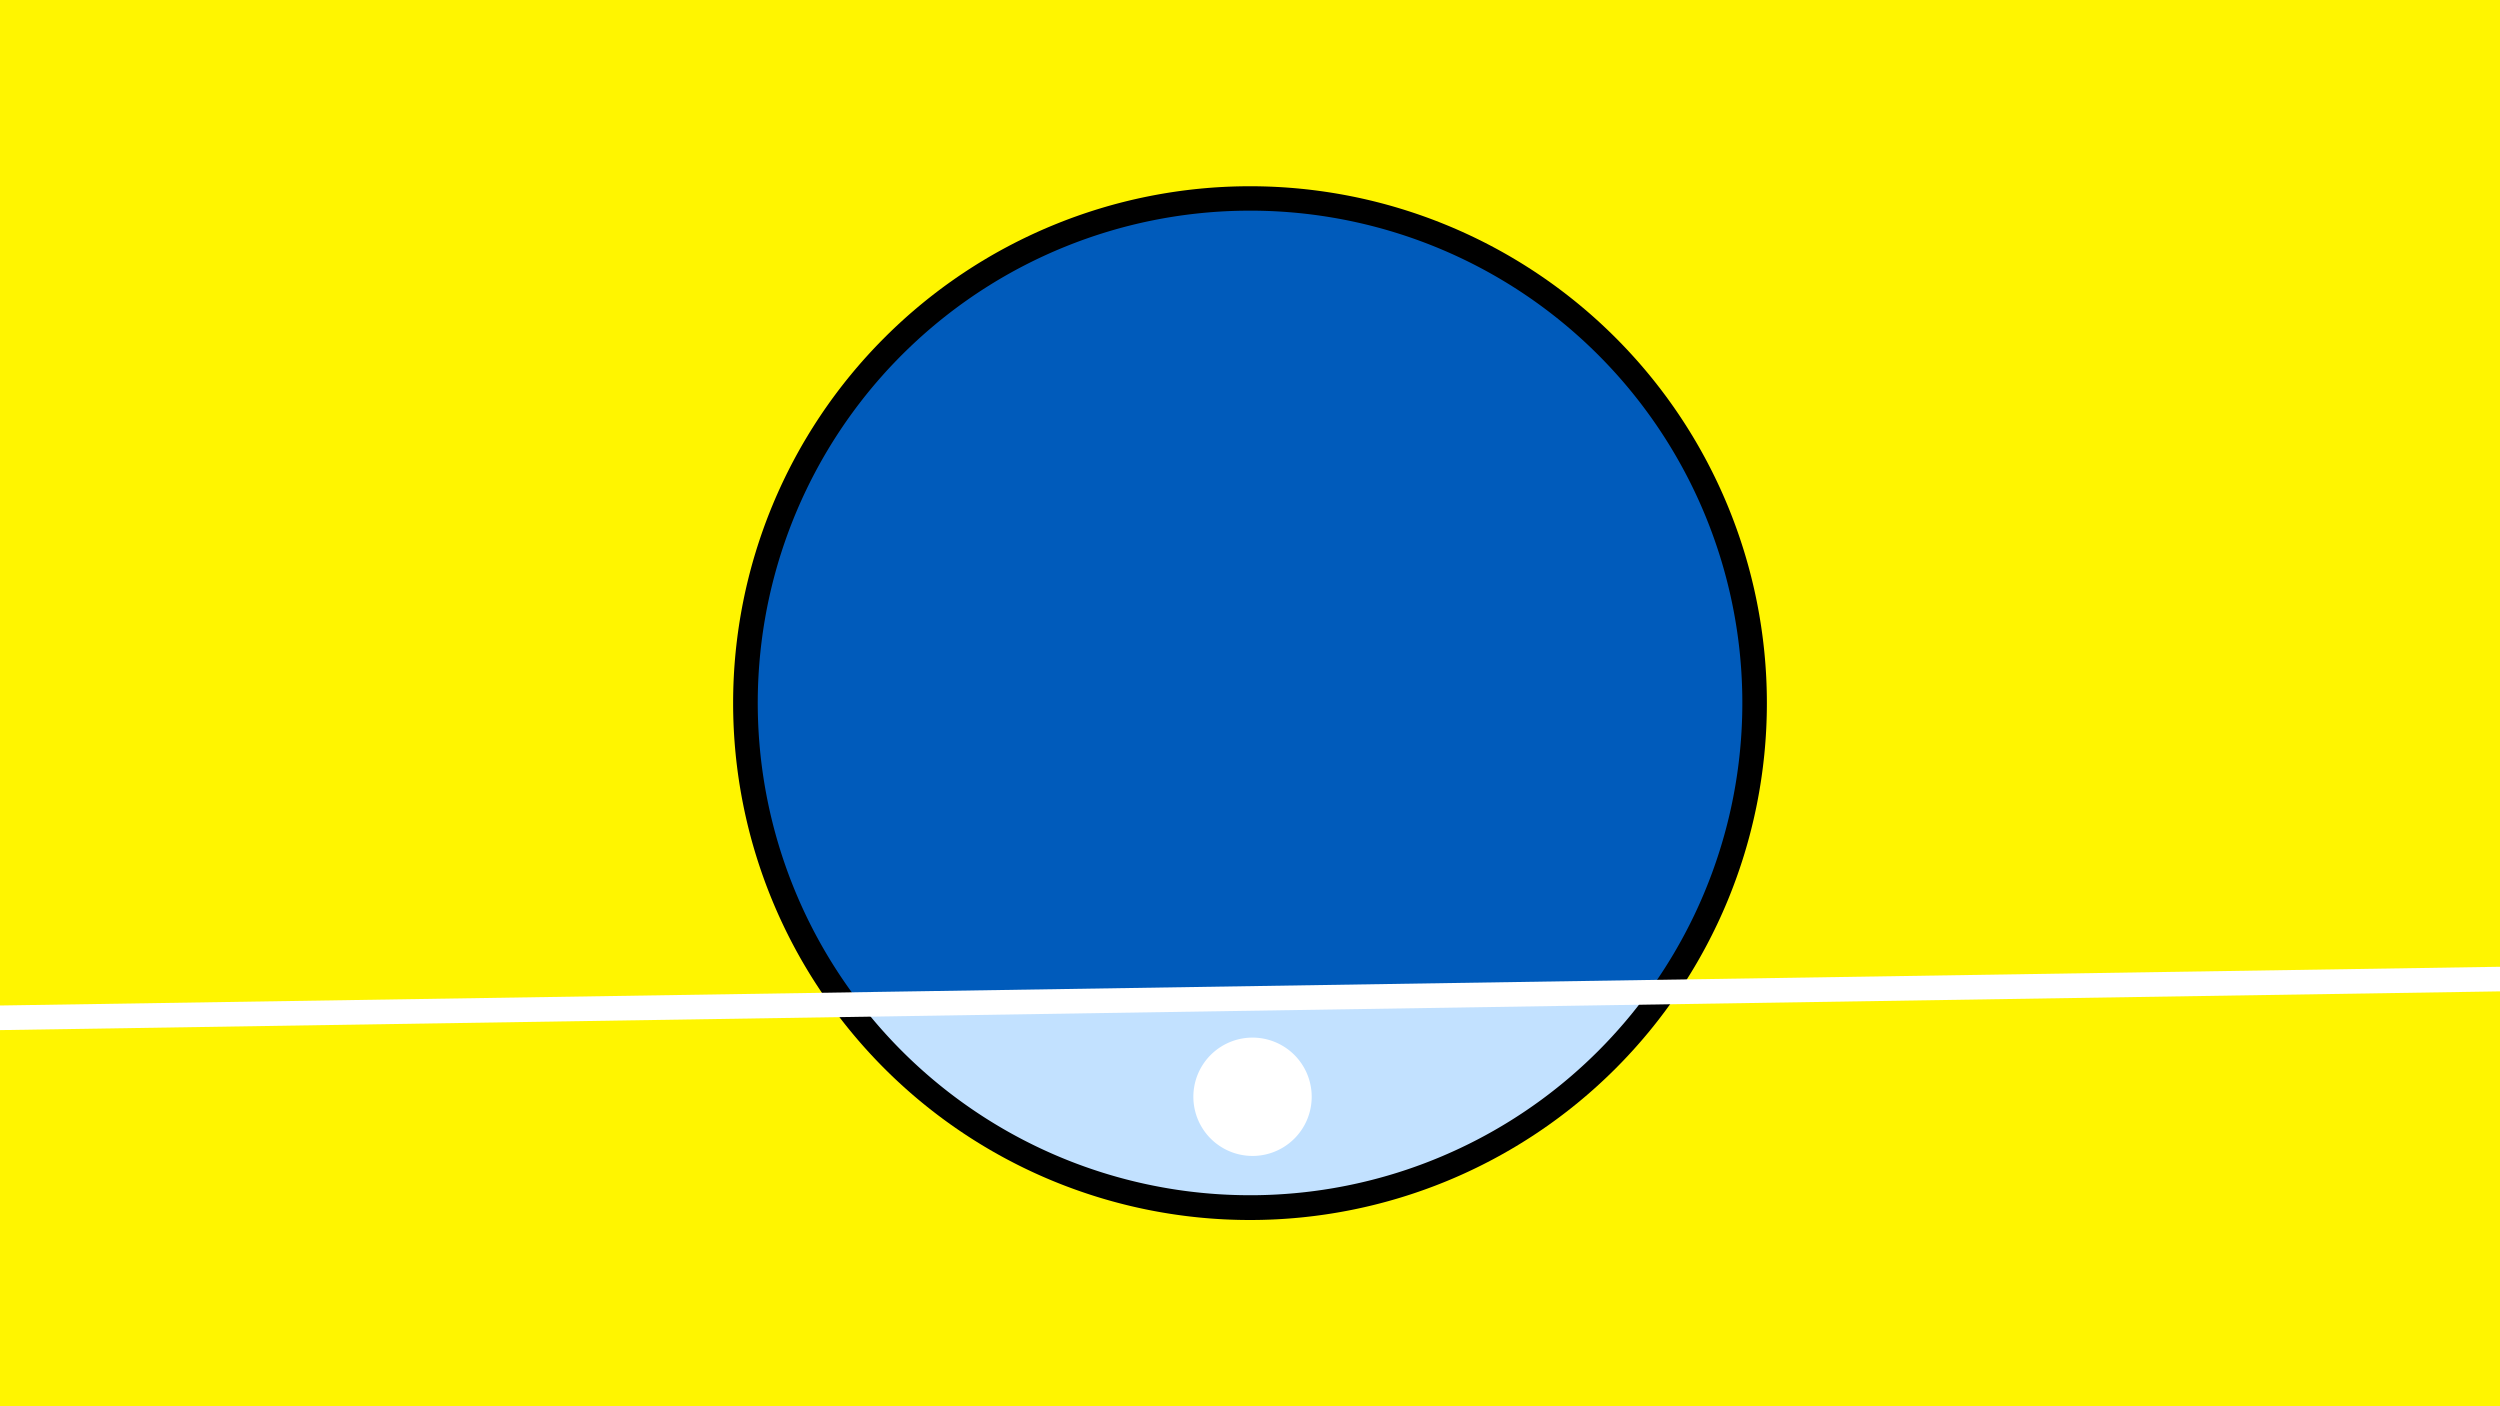 <svg width="1200" height="675" viewBox="-500 -500 1200 675" xmlns="http://www.w3.org/2000/svg"><path d="M-500-500h1200v675h-1200z" fill="#fff500"/><path d="M100 85.6a248.1 248.1 0 1 1 0-496.2 248.1 248.1 0 0 1 0 496.2" fill="undefined"/><path d="M291.2-23.7a236.3 236.3 0 0 1-378 5.8z"  fill="#c2e1ff" /><path d="M291.2-23.7a236.3 236.3 0 1 0-378 5.8z"  fill="#005bbb" /><path d="M102.9 54.8a28.4 28.4 0 1 1 0-56.7 28.4 28.4 0 0 1 0 56.7" fill="#fff"/><path d="M-510,-11.3L710,-30.2" stroke-width="11.812" stroke="#fff" /></svg>
